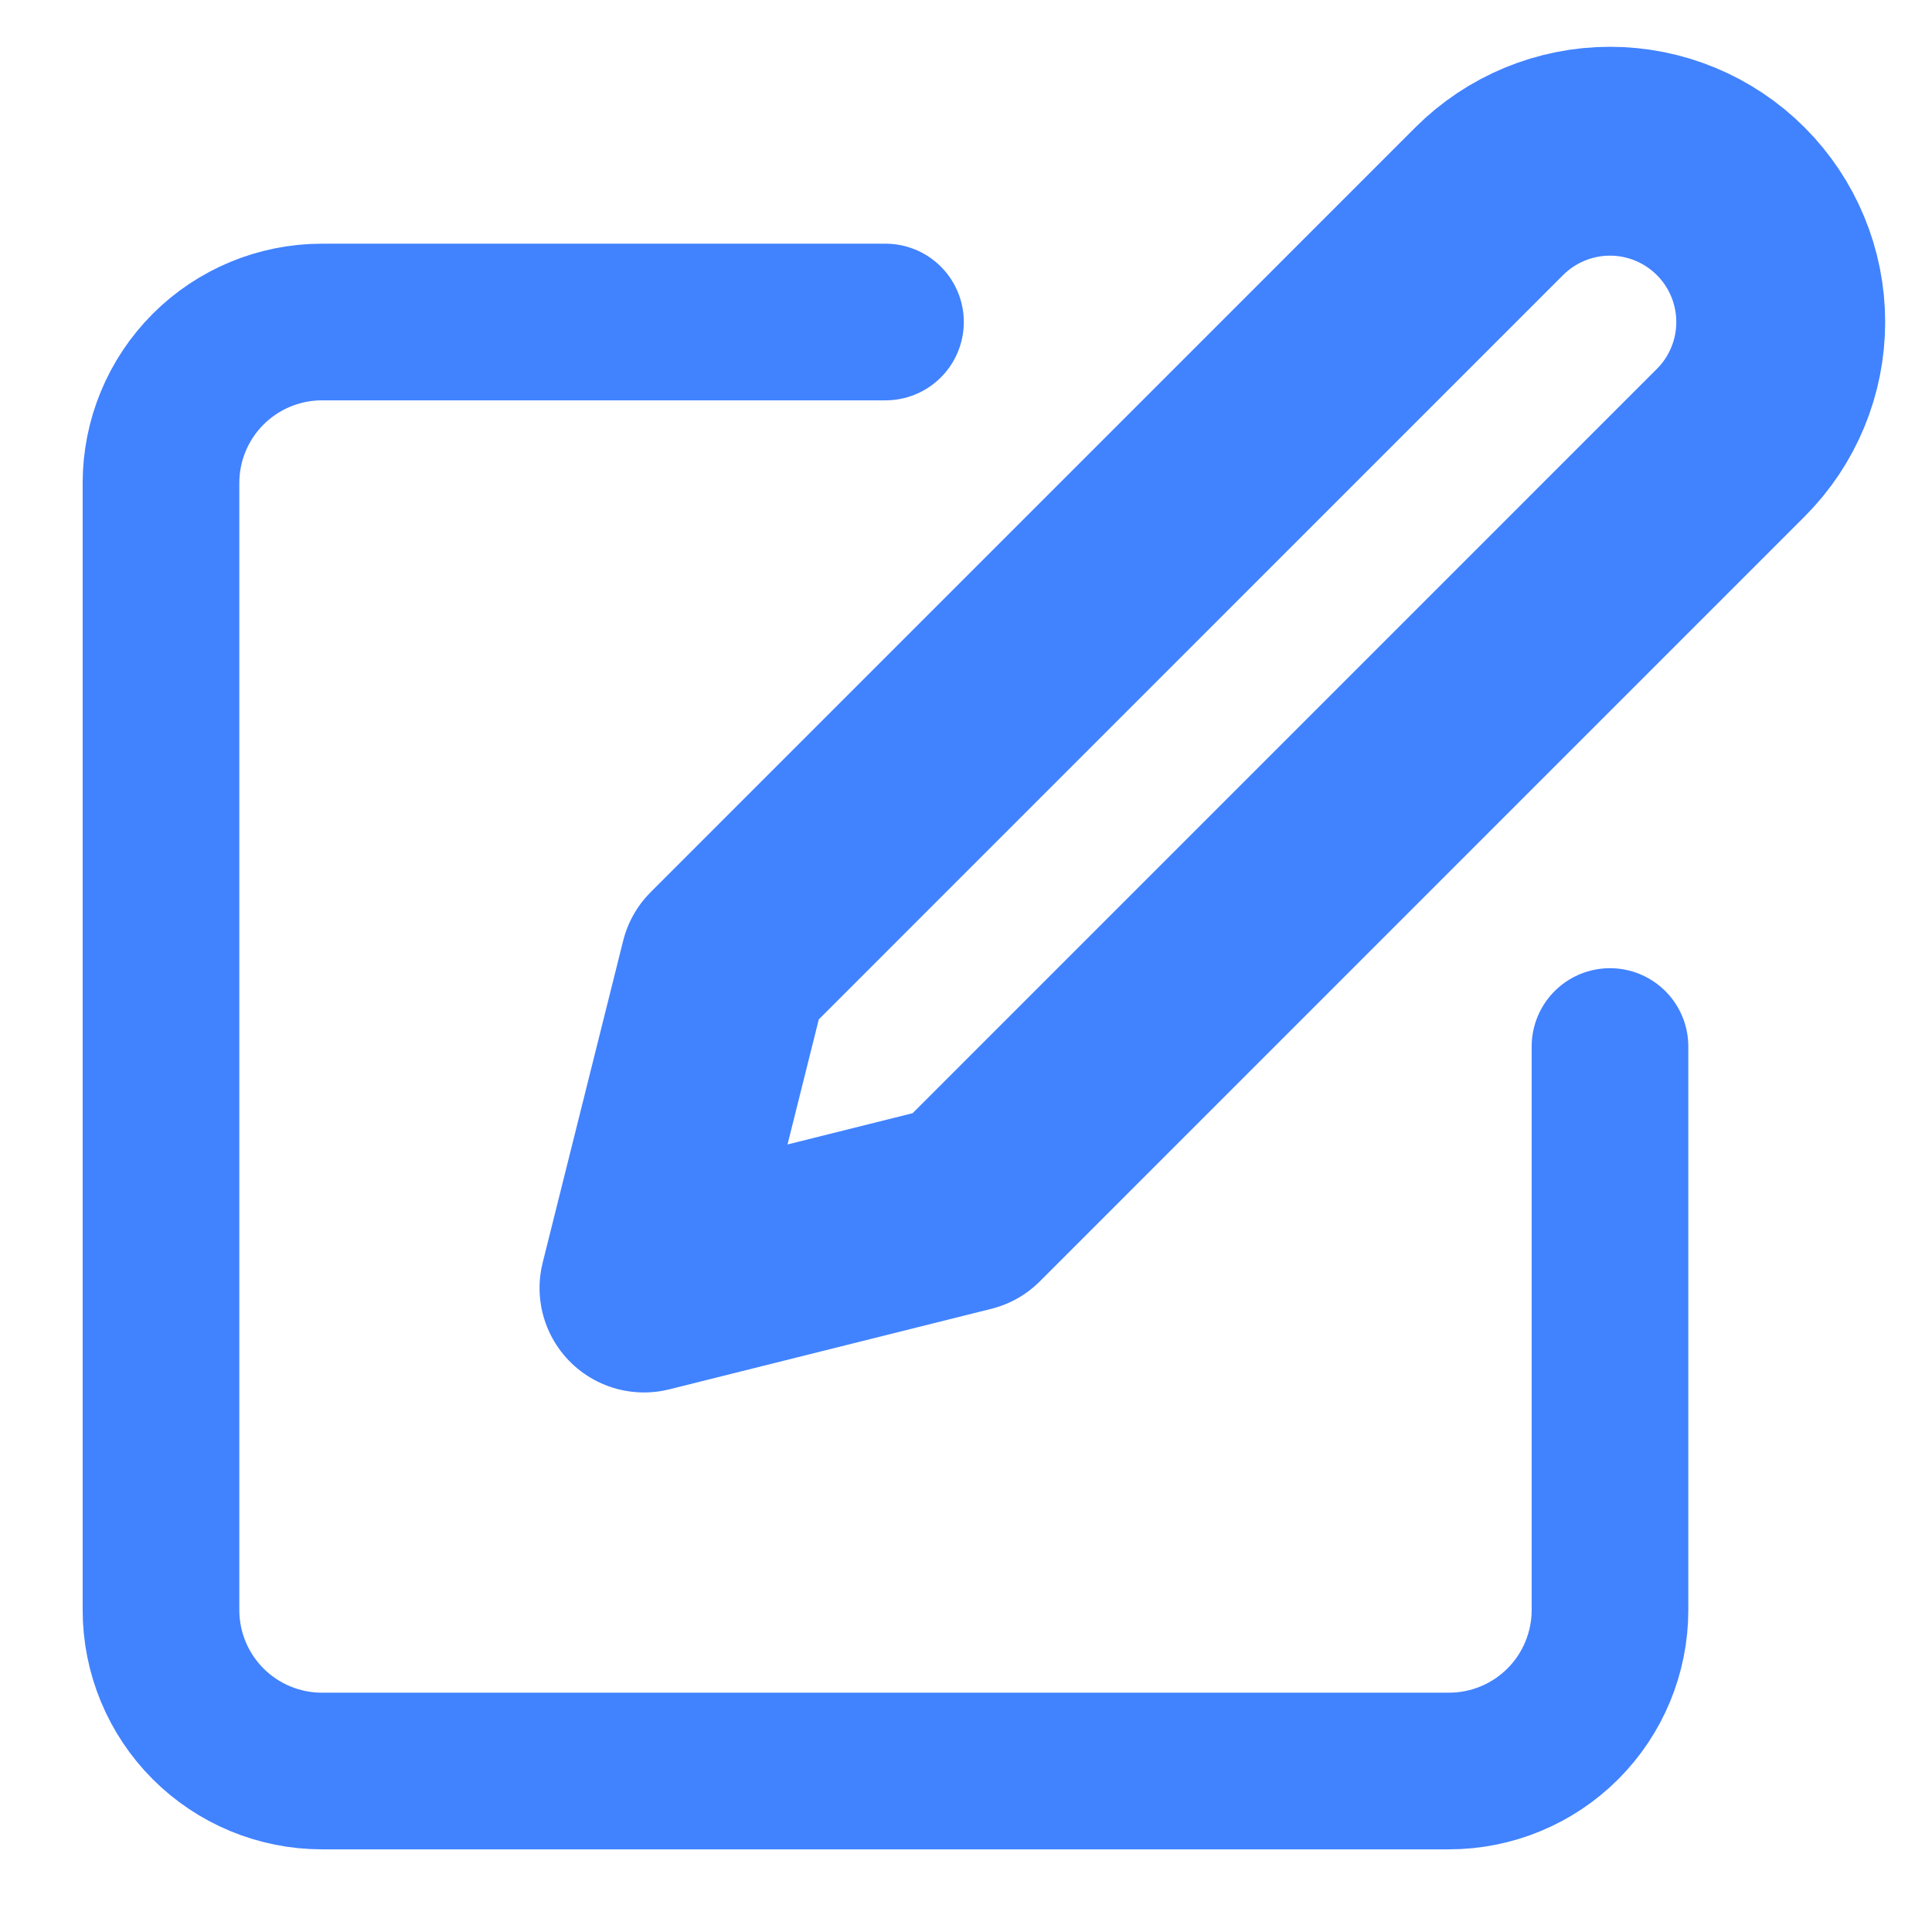 <svg width="37" height="37" viewBox="0 0 37 37" fill="none" xmlns="http://www.w3.org/2000/svg">
<path d="M16.958 6.167H6.166C5.349 6.167 4.564 6.492 3.986 7.07C3.408 7.648 3.083 8.433 3.083 9.25V30.834C3.083 31.651 3.408 32.436 3.986 33.014C4.564 33.592 5.349 33.917 6.166 33.917H27.75C28.567 33.917 29.352 33.592 29.93 33.014C30.508 32.436 30.833 31.651 30.833 30.834V20.042" stroke="#4182FF" stroke-width="3" stroke-linecap="round" stroke-linejoin="round"/>
<path d="M28.52 3.854C29.134 3.241 29.966 2.896 30.833 2.896C31.7 2.896 32.532 3.241 33.145 3.854C33.759 4.468 34.103 5.3 34.103 6.167C34.103 7.034 33.759 7.866 33.145 8.479L18.5 23.125L12.333 24.667L13.875 18.5L28.52 3.854Z" stroke="#4182FF" stroke-width="4" stroke-linecap="round" stroke-linejoin="round"/>
</svg>
